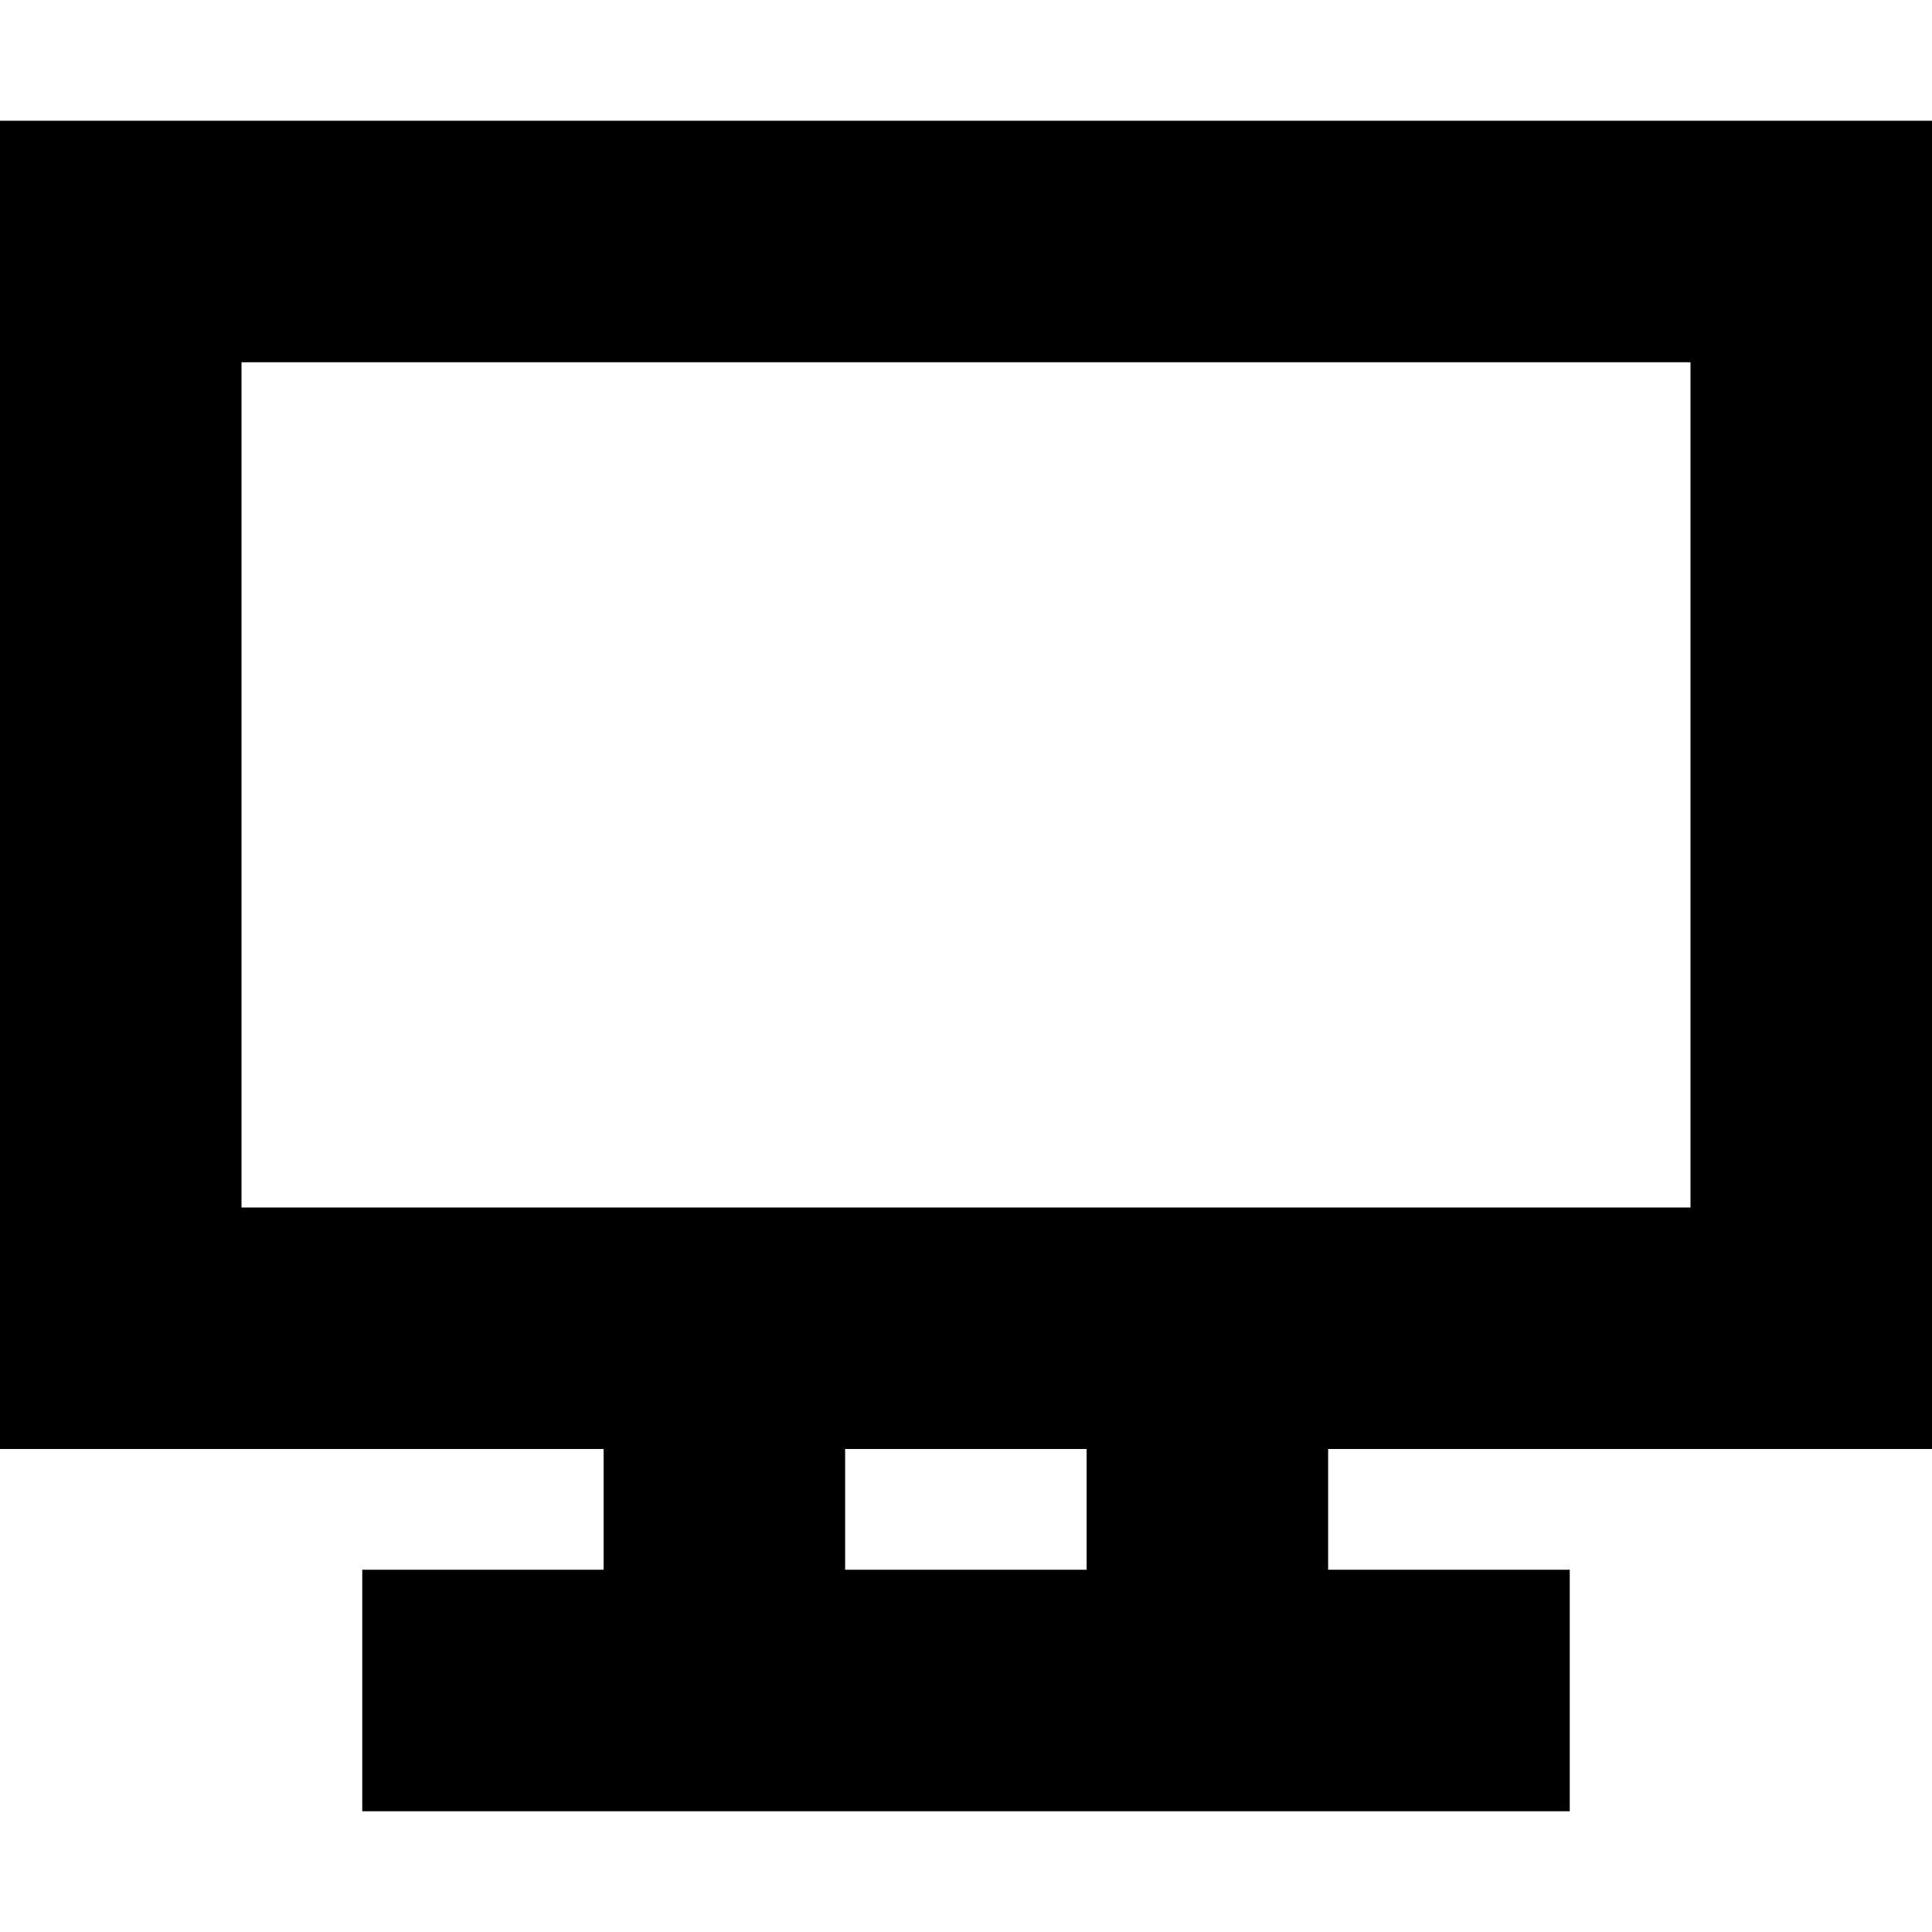 <svg width="16" height="16" viewBox="0 0 16 16" fill="none" xmlns="http://www.w3.org/2000/svg">
<path fill-rule="evenodd" clip-rule="evenodd" d="M0 1H16V12H10.999V13H13V15H3V13H4.999V12H0V1ZM6.999 13H8.999V12H6.999V13ZM2 3V10H14V3H2Z" fill="currentColor"/>
</svg>
